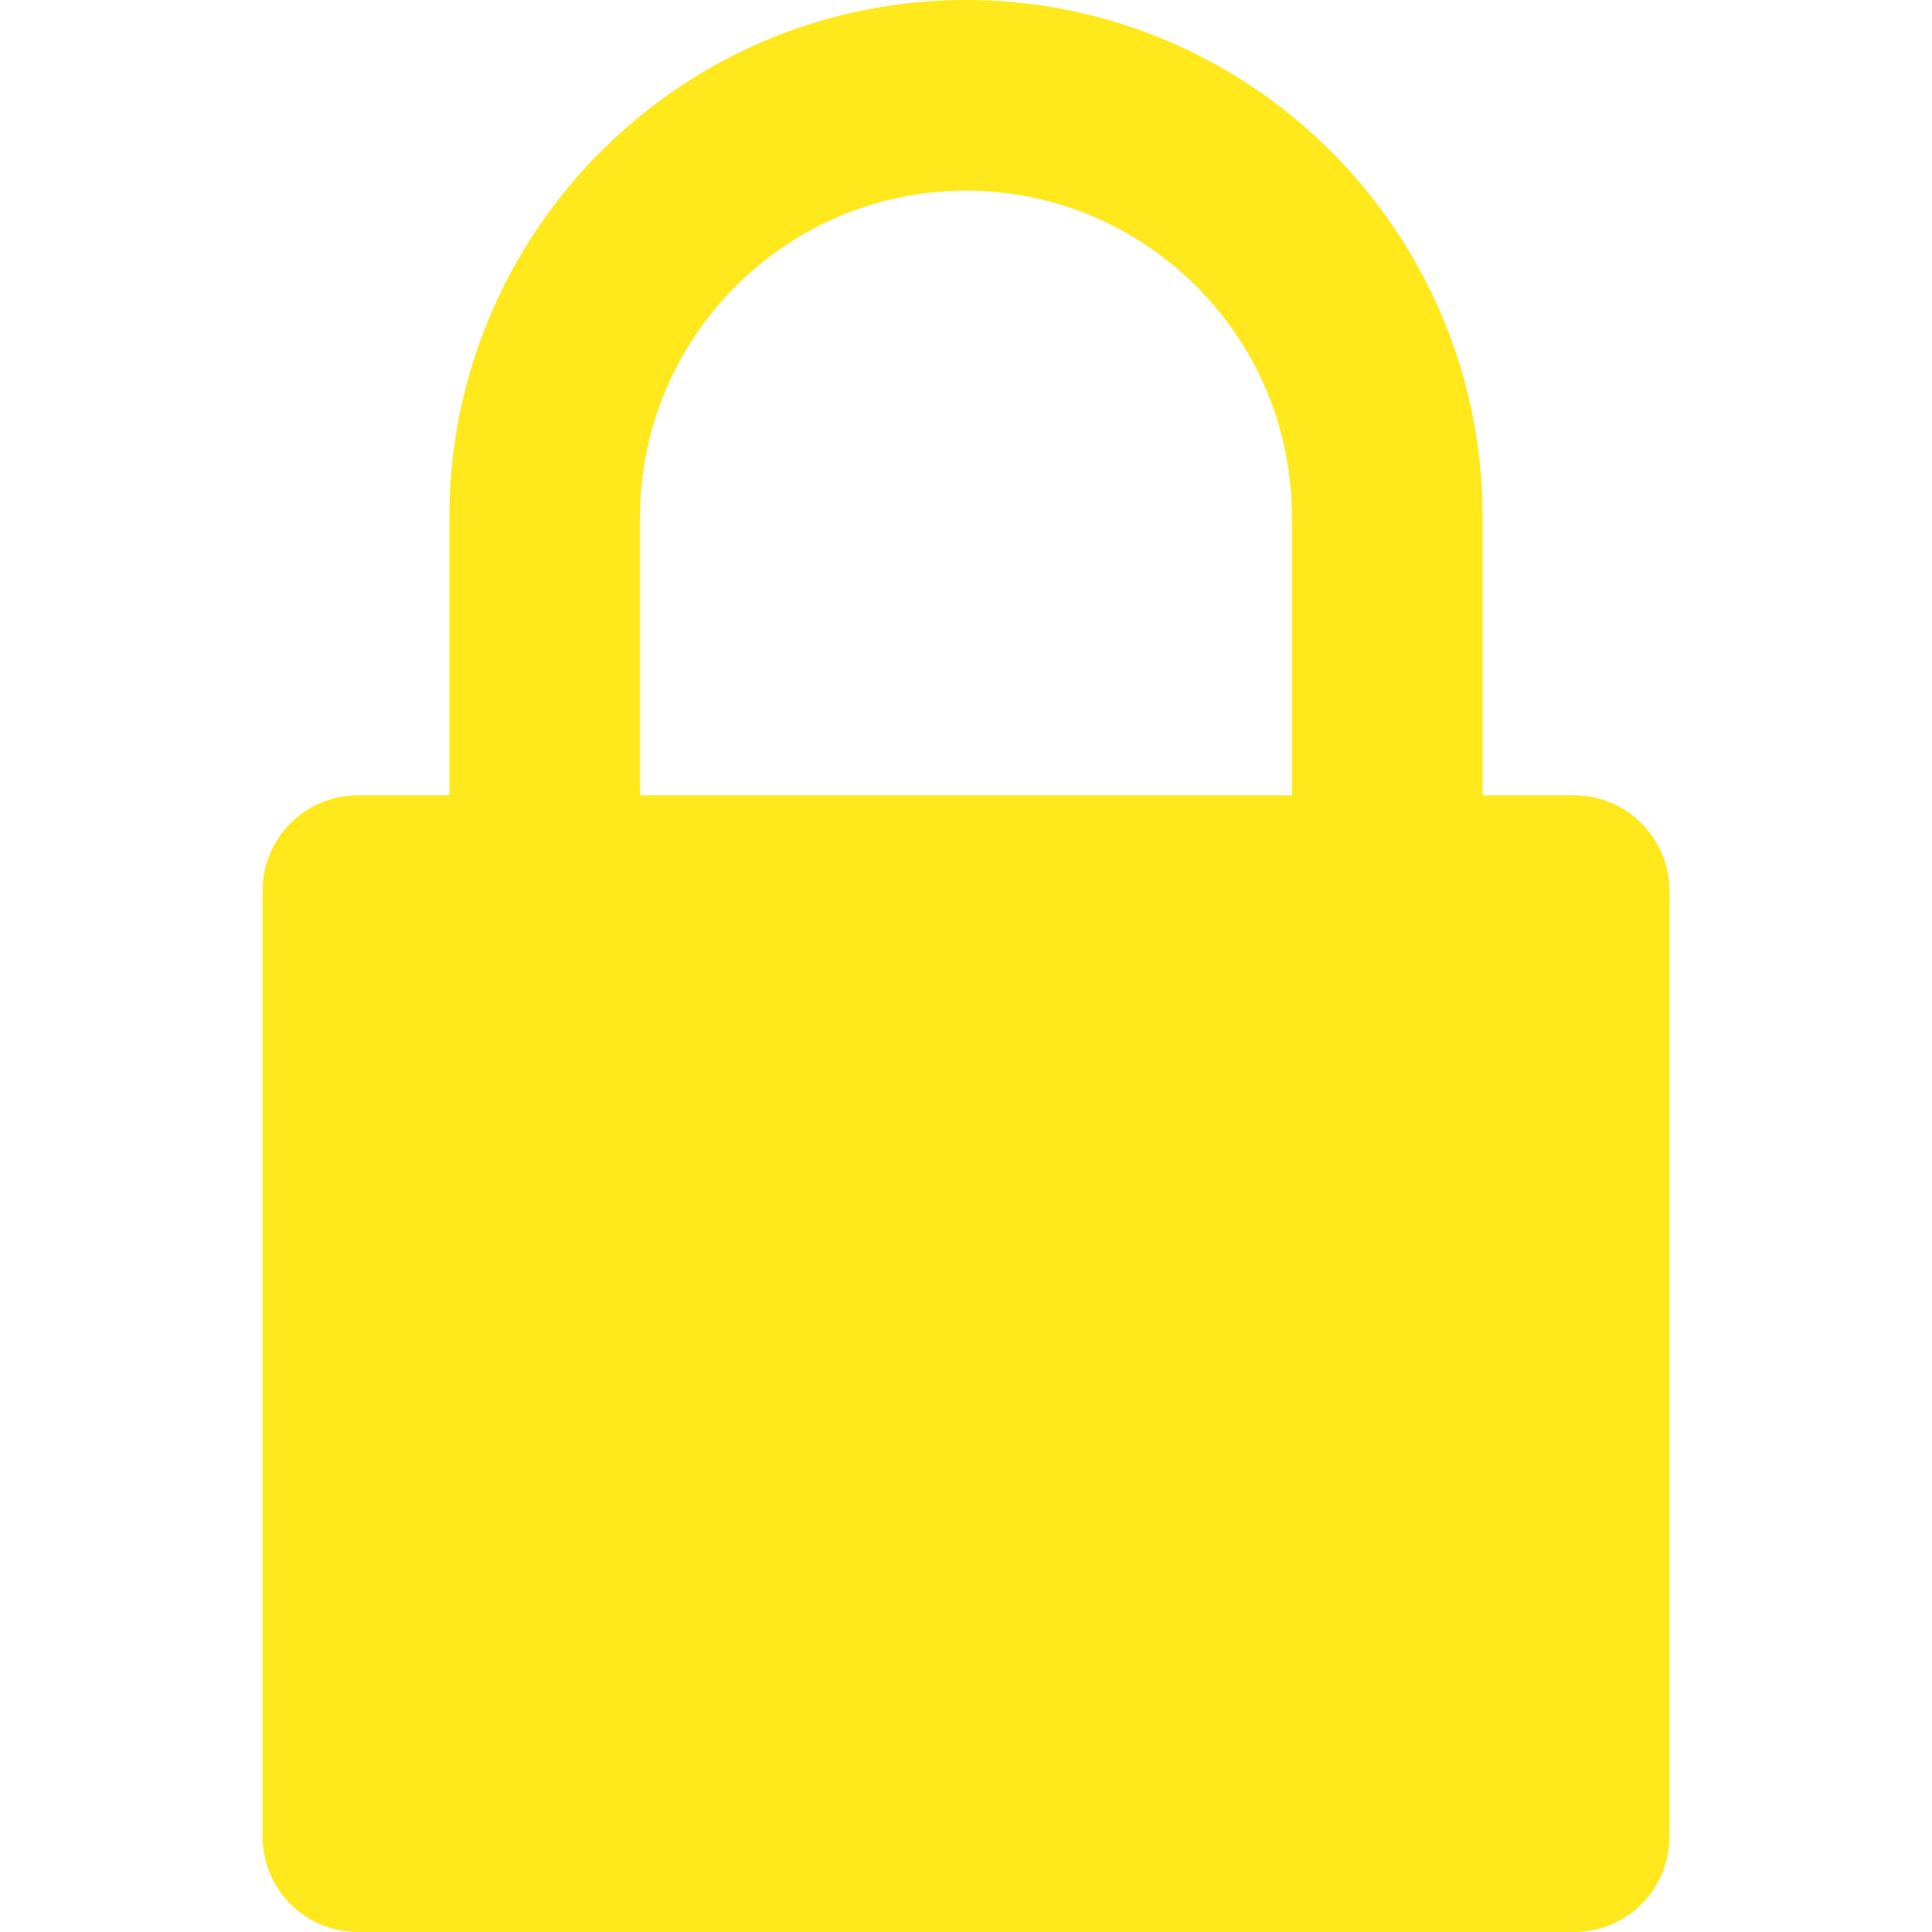 <svg width="22" height="22" viewBox="0 0 22 22" fill="none" xmlns="http://www.w3.org/2000/svg">
<path d="M17.925 9.057H16.882V5.883C16.882 2.639 14.243 0 11 0C7.756 0 5.118 2.639 5.118 5.883V9.057H4.075C3.476 9.057 2.99 9.543 2.99 10.143V20.914C2.99 21.514 3.476 22 4.075 22H17.925C18.523 22 19.01 21.514 19.01 20.914V10.143C19.01 9.543 18.523 9.057 17.925 9.057ZM7.289 5.883C7.289 3.836 8.953 2.171 11 2.171C13.046 2.171 14.711 3.836 14.711 5.883V9.057H7.289V5.883Z" fill="#FFE81B"/>
</svg>
